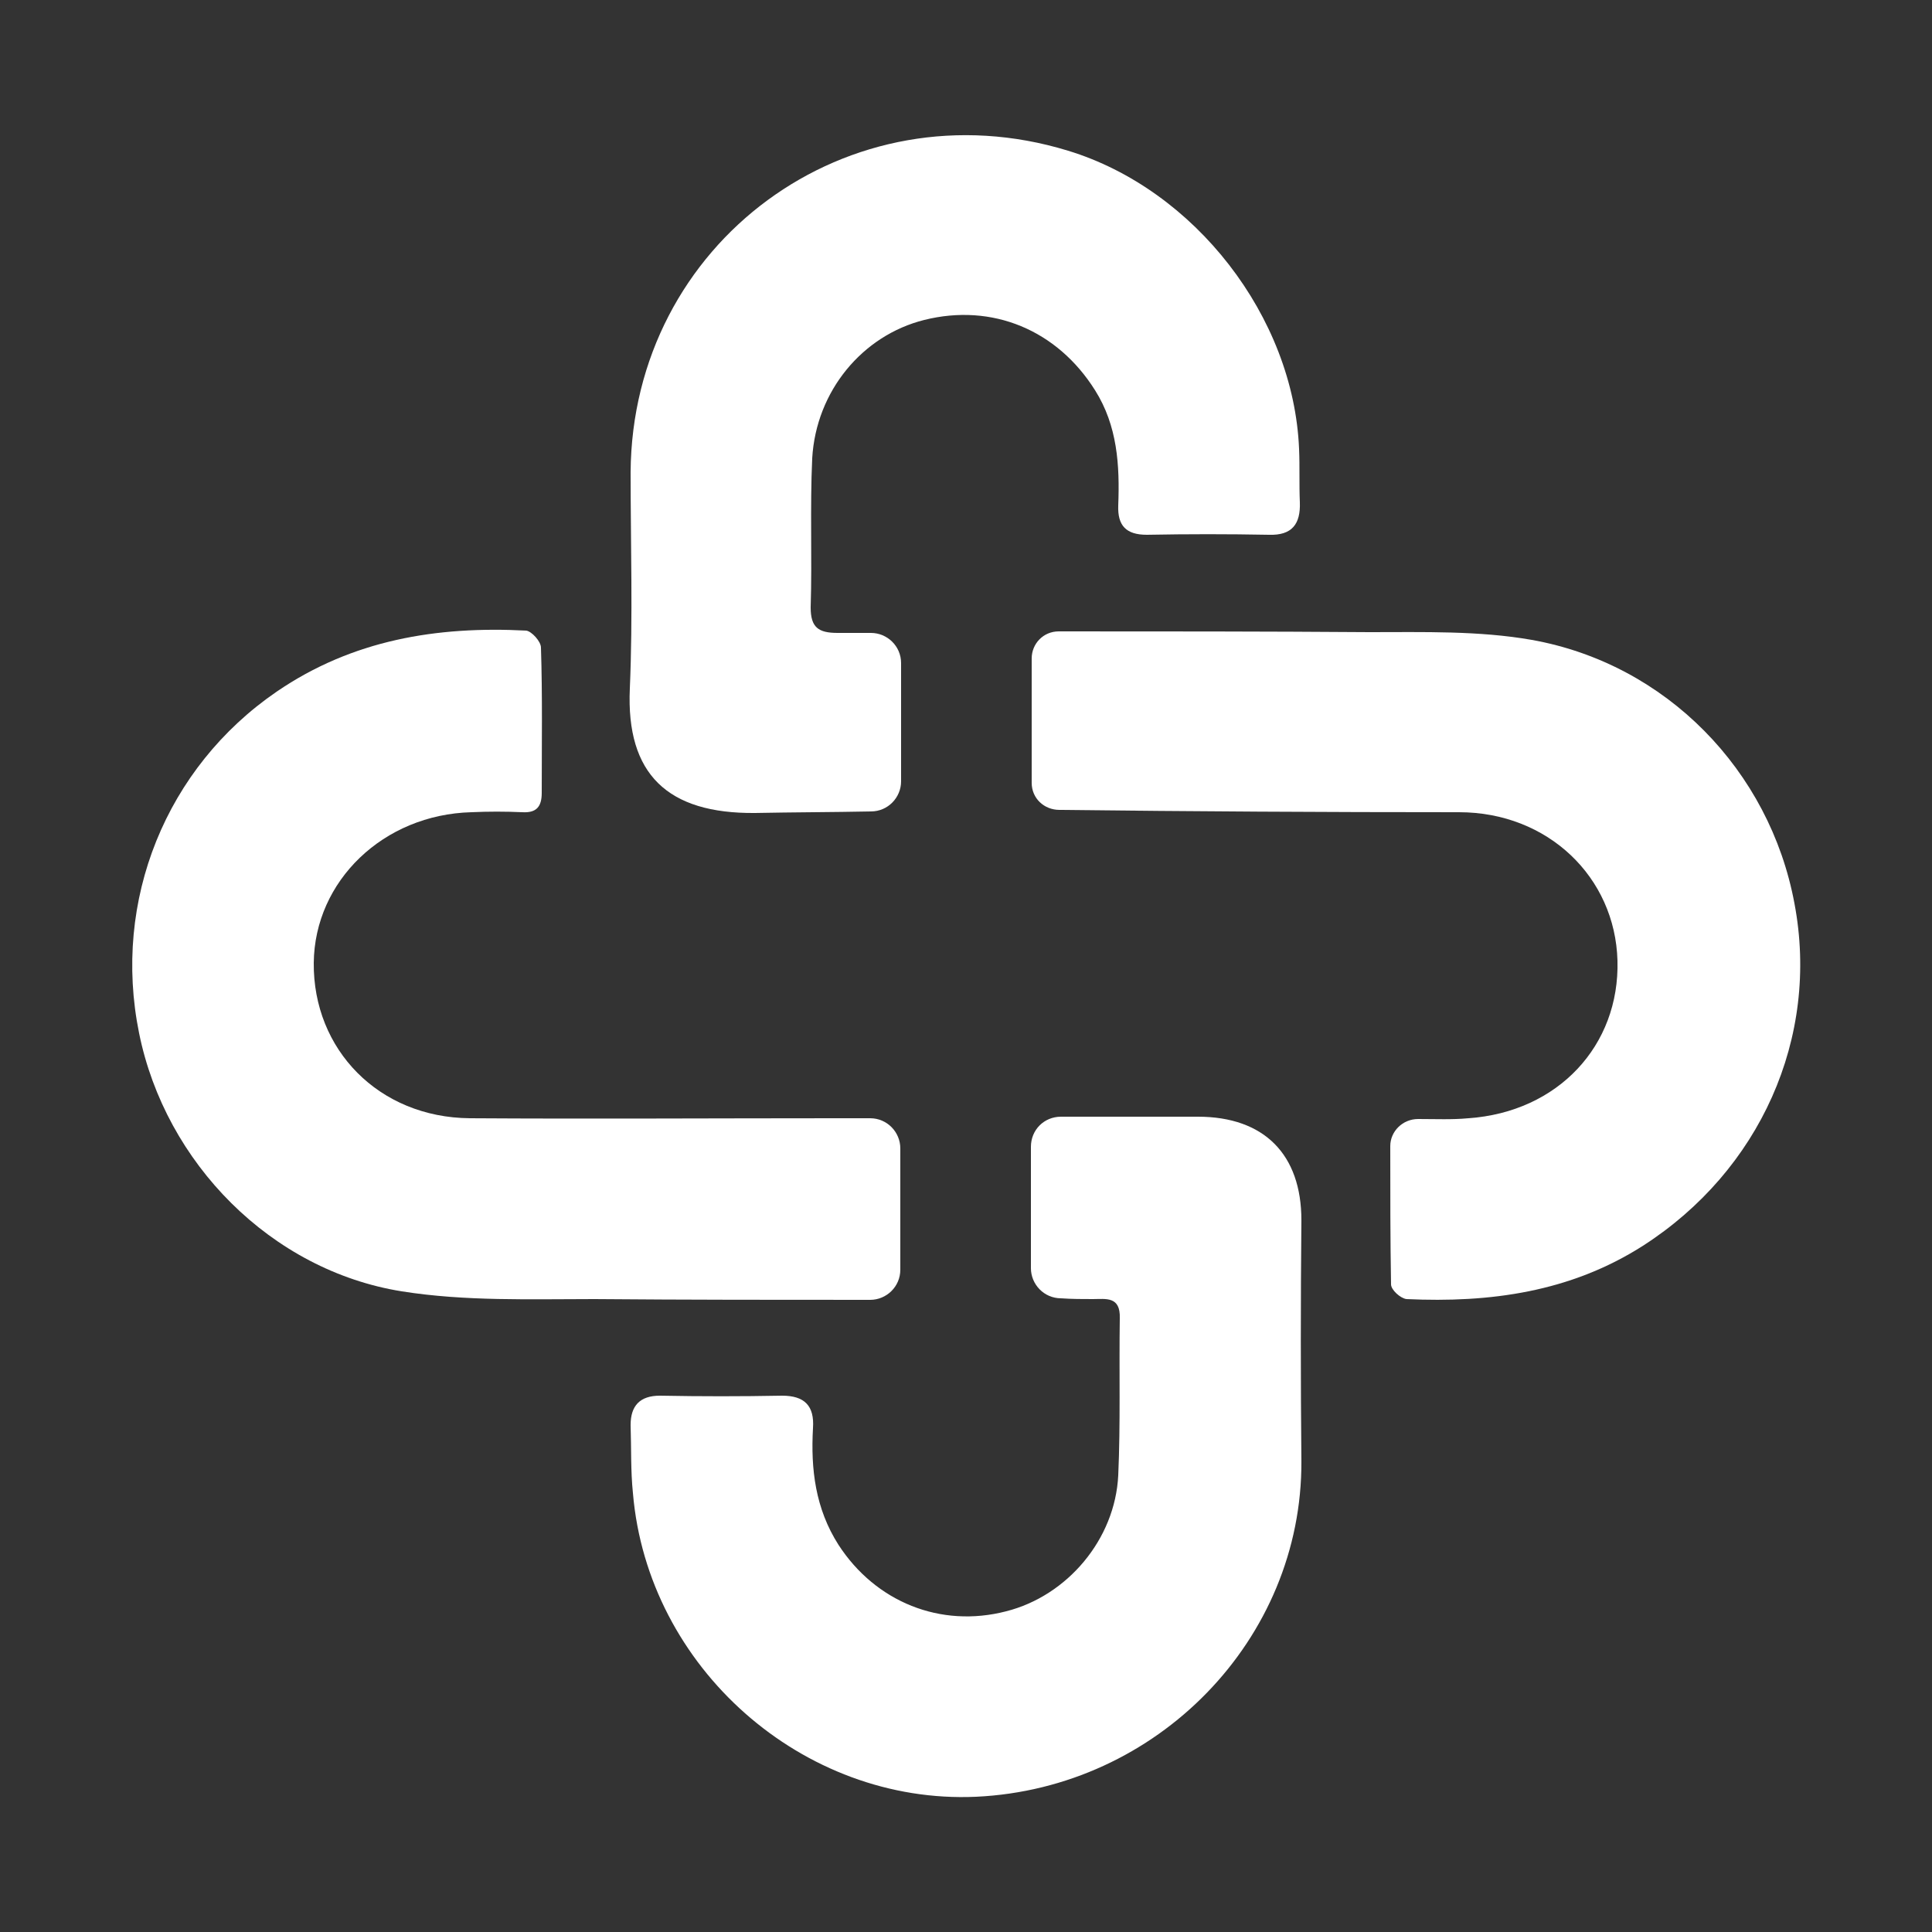 <?xml version="1.0" encoding="utf-8"?>
<!-- Generator: Adobe Illustrator 26.3.0, SVG Export Plug-In . SVG Version: 6.00 Build 0)  -->
<svg version="1.1" id="Camada_1" xmlns="http://www.w3.org/2000/svg" xmlns:xlink="http://www.w3.org/1999/xlink" x="0px" y="0px"
	 viewBox="0 0 25 25" style="enable-background:new 0 0 25 25;" xml:space="preserve">
<rect x="0" y="0" width="25" height="25" fill="#333333" stroke="none"/>
<style type="text/css">
	.st0{fill:#FFFFFF;}
</style>
<g>
	<path class="st0" d="M14.14,16.81c0.17,0,0.36-0.04,0.35,0.25c-0.01,0.68,0.01,1.36-0.02,2.03c-0.04,0.83-0.66,1.56-1.45,1.76
		c-0.85,0.22-1.69-0.12-2.17-0.86c-0.3-0.47-0.36-0.98-0.33-1.51c0.02-0.29-0.11-0.42-0.4-0.42c-0.53,0.01-1.05,0.01-1.58,0
		c-0.26,0-0.38,0.13-0.38,0.38c0.01,0.3,0,0.59,0.03,0.88c0.19,2.26,2.2,4.03,4.44,3.93c2.35-0.11,4.22-2.04,4.21-4.34
		c-0.01-1.04-0.01-2.08,0-3.12c0-0.85-0.48-1.34-1.34-1.34c-0.59,0-1.18,0-1.77,0c-0.22,0-0.39,0.17-0.39,0.39v1.57
		c0,0.21,0.17,0.39,0.39,0.39C13.87,16.81,14.01,16.81,14.14,16.81z"/>
	<path class="st0" d="M1.8,13.37c0.34,1.68,1.71,3.07,3.4,3.34c0.82,0.13,1.66,0.1,2.49,0.1c1.19,0.01,2.38,0.01,3.57,0.01
		c0.21,0,0.39-0.17,0.39-0.39v-1.57c0-0.21-0.17-0.39-0.39-0.39c-0.15,0-0.29,0-0.44,0c0,0,0,0,0,0c-1.58,0-3.16,0.01-4.74,0
		c-1.18-0.01-2.03-0.89-2.02-2.01c0.01-1.06,0.9-1.92,2.04-1.95c0.22-0.01,0.44-0.01,0.66,0c0.18,0.01,0.25-0.07,0.25-0.25
		C7.01,9.63,7.02,9,7,8.38C7,8.3,6.88,8.17,6.81,8.16C5.65,8.1,4.56,8.28,3.58,8.95C2.15,9.93,1.45,11.65,1.8,13.37z"/>
	<path class="st0" d="M18.88,10.51c1.15,0,2.02,0.84,2.05,1.92c0.03,1.1-0.77,1.96-1.93,2.04c-0.21,0.02-0.42,0.01-0.65,0.01
		c-0.2,0-0.36,0.16-0.36,0.35c0,0.62,0,1.21,0.01,1.79c0,0.07,0.12,0.18,0.2,0.19c1.08,0.05,2.12-0.09,3.06-0.69
		c1.51-0.97,2.29-2.69,1.96-4.43c-0.32-1.72-1.66-3.1-3.4-3.41c-0.68-0.12-1.4-0.1-2.1-0.1c-1.34-0.01-2.68-0.01-4.02-0.01
		c-0.2,0-0.35,0.16-0.35,0.35v1.61c0,0.2,0.16,0.35,0.36,0.35C15.43,10.5,17.15,10.51,18.88,10.51z"/>
	<path class="st0" d="M10.84,8.19c-0.25,0-0.35-0.07-0.35-0.33c0.02-0.64-0.01-1.29,0.02-1.93c0.05-0.87,0.65-1.59,1.45-1.79
		c0.88-0.22,1.72,0.13,2.21,0.91c0.29,0.46,0.32,0.97,0.3,1.49c-0.01,0.26,0.1,0.38,0.37,0.38c0.53-0.01,1.05-0.01,1.58,0
		c0.3,0.01,0.41-0.14,0.4-0.42c-0.01-0.23,0-0.46-0.01-0.69c-0.07-1.71-1.35-3.36-2.99-3.86c-2.84-0.87-5.64,1.19-5.66,4.16
		C8.16,7.03,8.19,7.98,8.15,8.91c-0.05,1.11,0.49,1.62,1.62,1.61c0.5-0.01,1-0.01,1.5-0.02c0.22,0,0.39-0.18,0.39-0.39V8.58
		c0-0.22-0.18-0.39-0.39-0.39C11.12,8.19,10.98,8.19,10.84,8.19z"/>
</g>
</svg>

